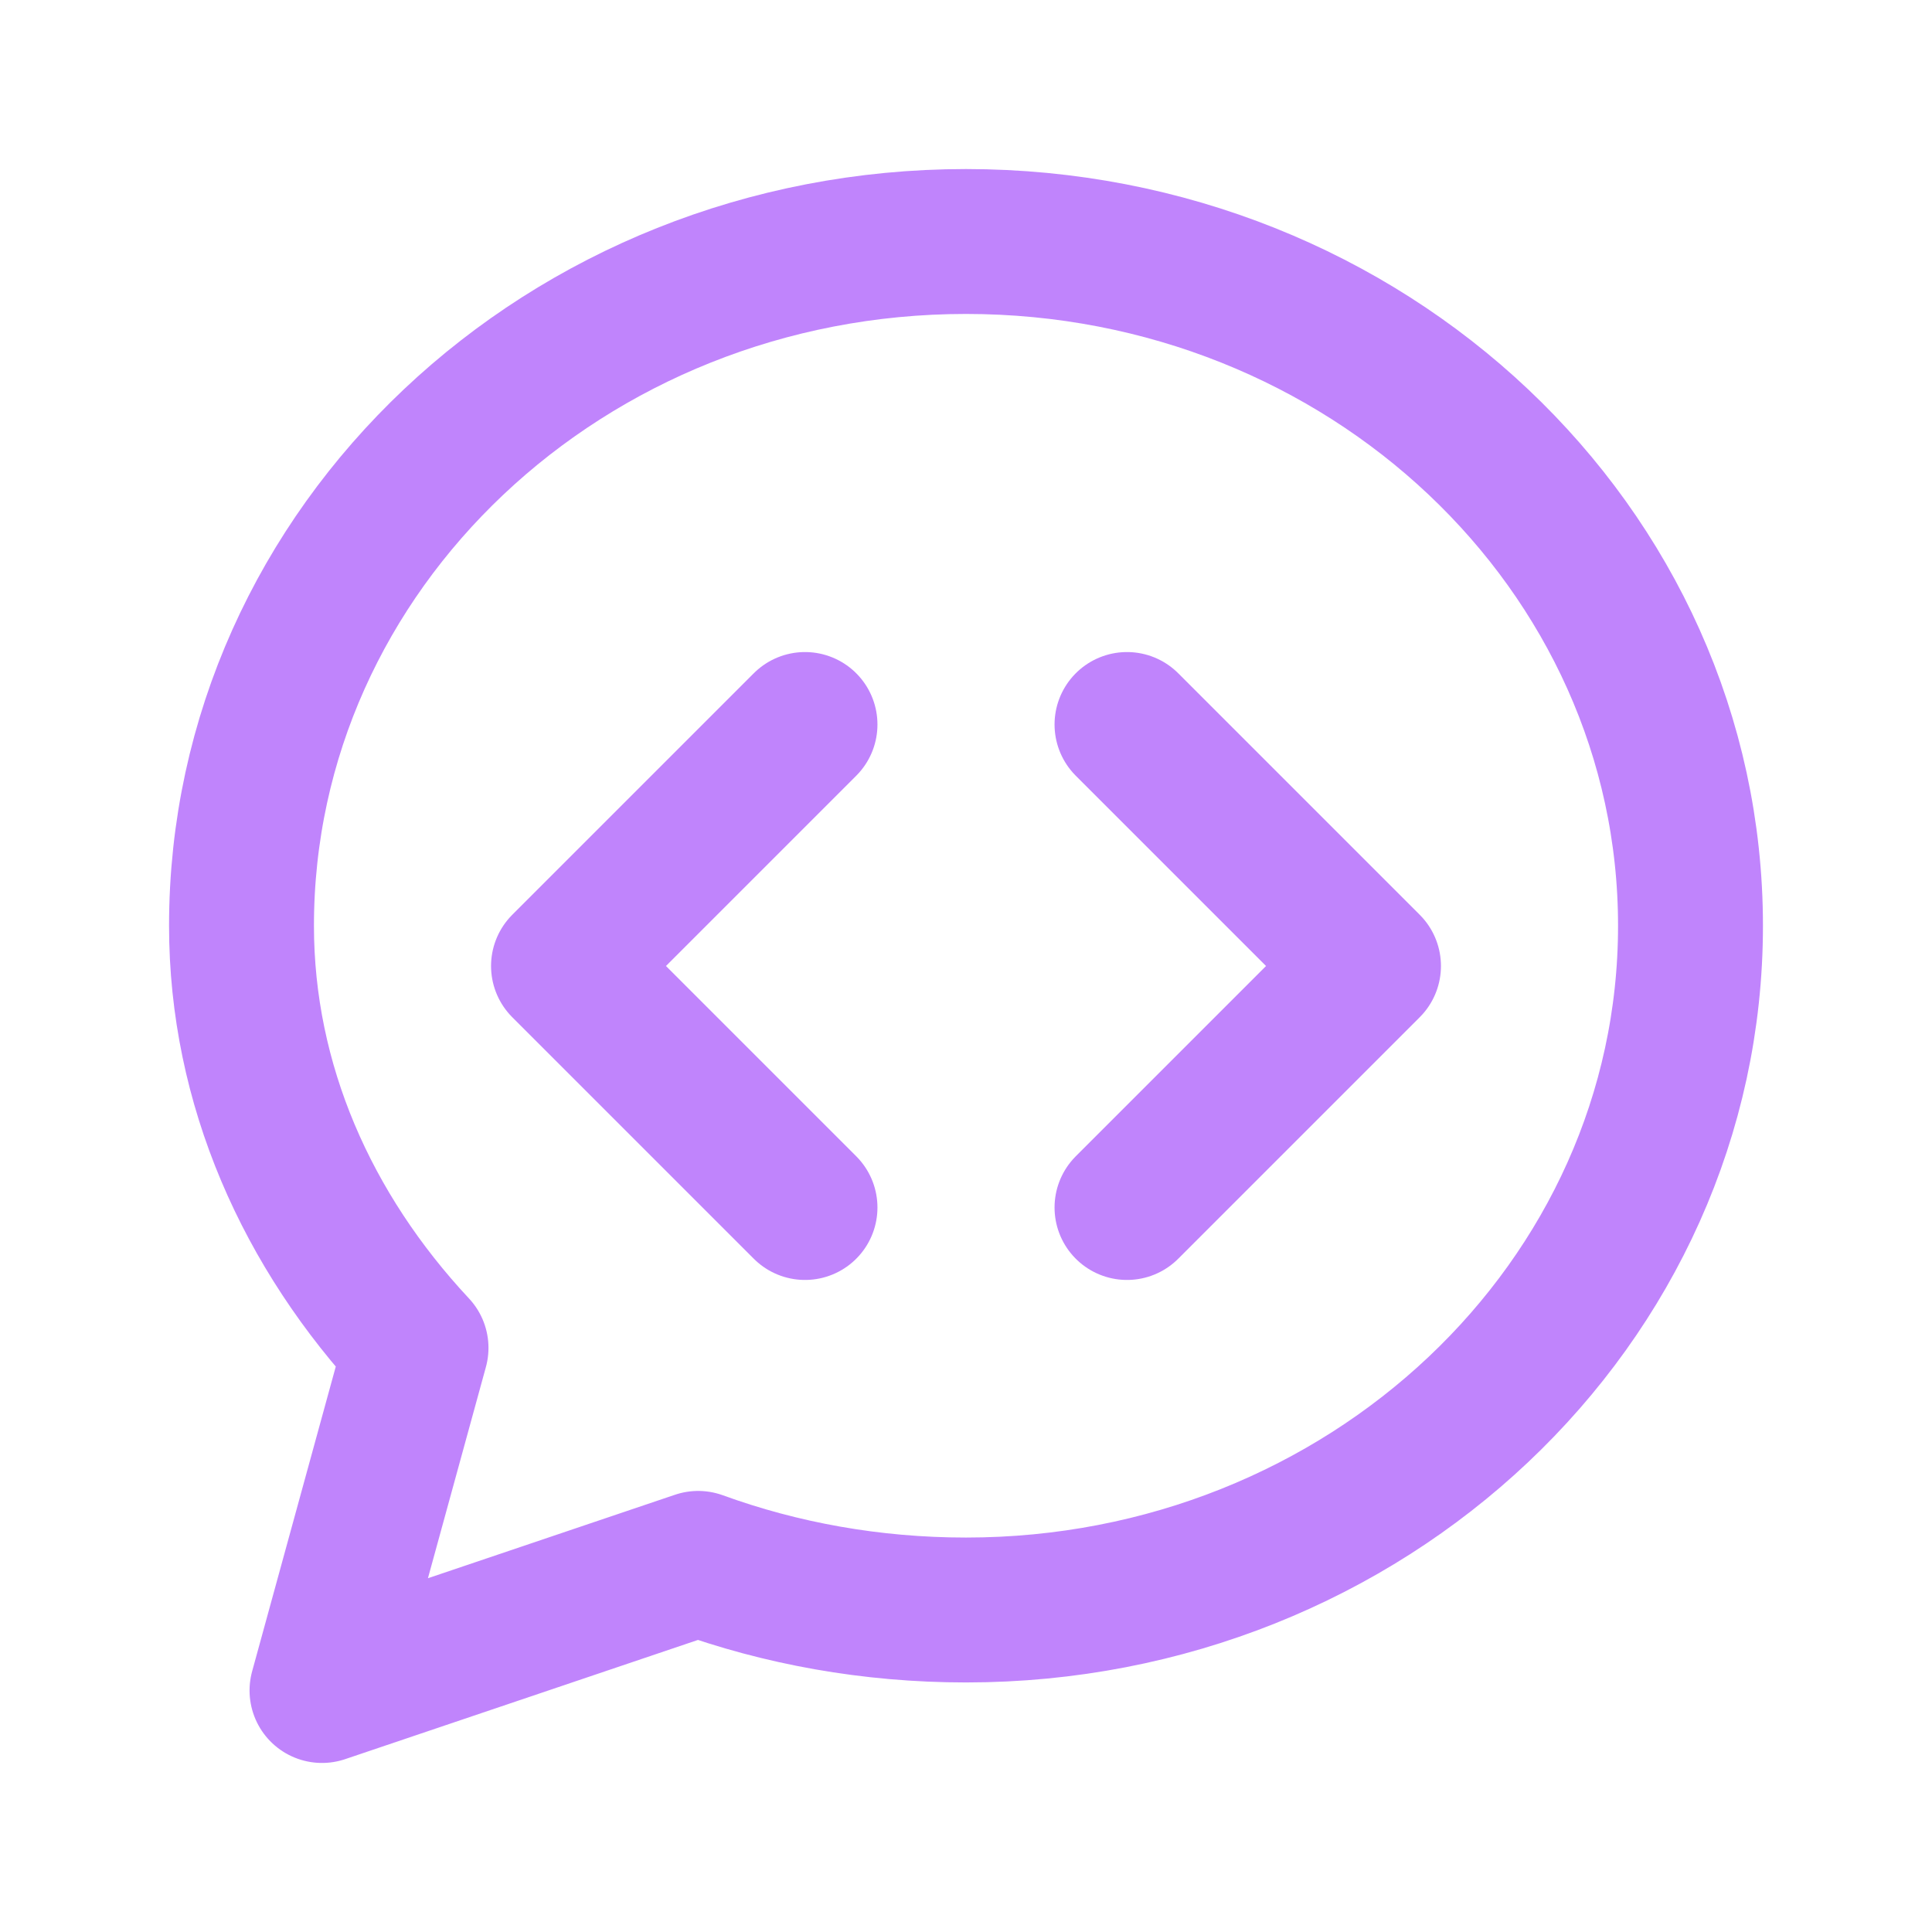 <svg xmlns="http://www.w3.org/2000/svg" width="512" height="512" viewBox="0 0 24 24" fill="none">
  <!-- Chat bubble outline -->
  <path d="M21 11.5C21 16.194 16.971 20 12 20C10.822 20 9.699 19.794 8.673 19.421L4 21L5.168 16.744C3.813 15.294 3 13.471 3 11.5C3 6.806 7.029 3 12 3C16.971 3 21 6.806 21 11.5Z"
        stroke="#C084FC" stroke-width="1.8" stroke-linecap="round" stroke-linejoin="round"/>
  
  <!-- Left angle bracket -->
  <path d="M10 9L7 12L10 15" stroke="#C084FC" stroke-width="1.8" stroke-linecap="round" stroke-linejoin="round"/>
  
  <!-- Right angle bracket -->
  <path d="M14 9L17 12L14 15" stroke="#C084FC" stroke-width="1.8" stroke-linecap="round" stroke-linejoin="round"/>
</svg>
